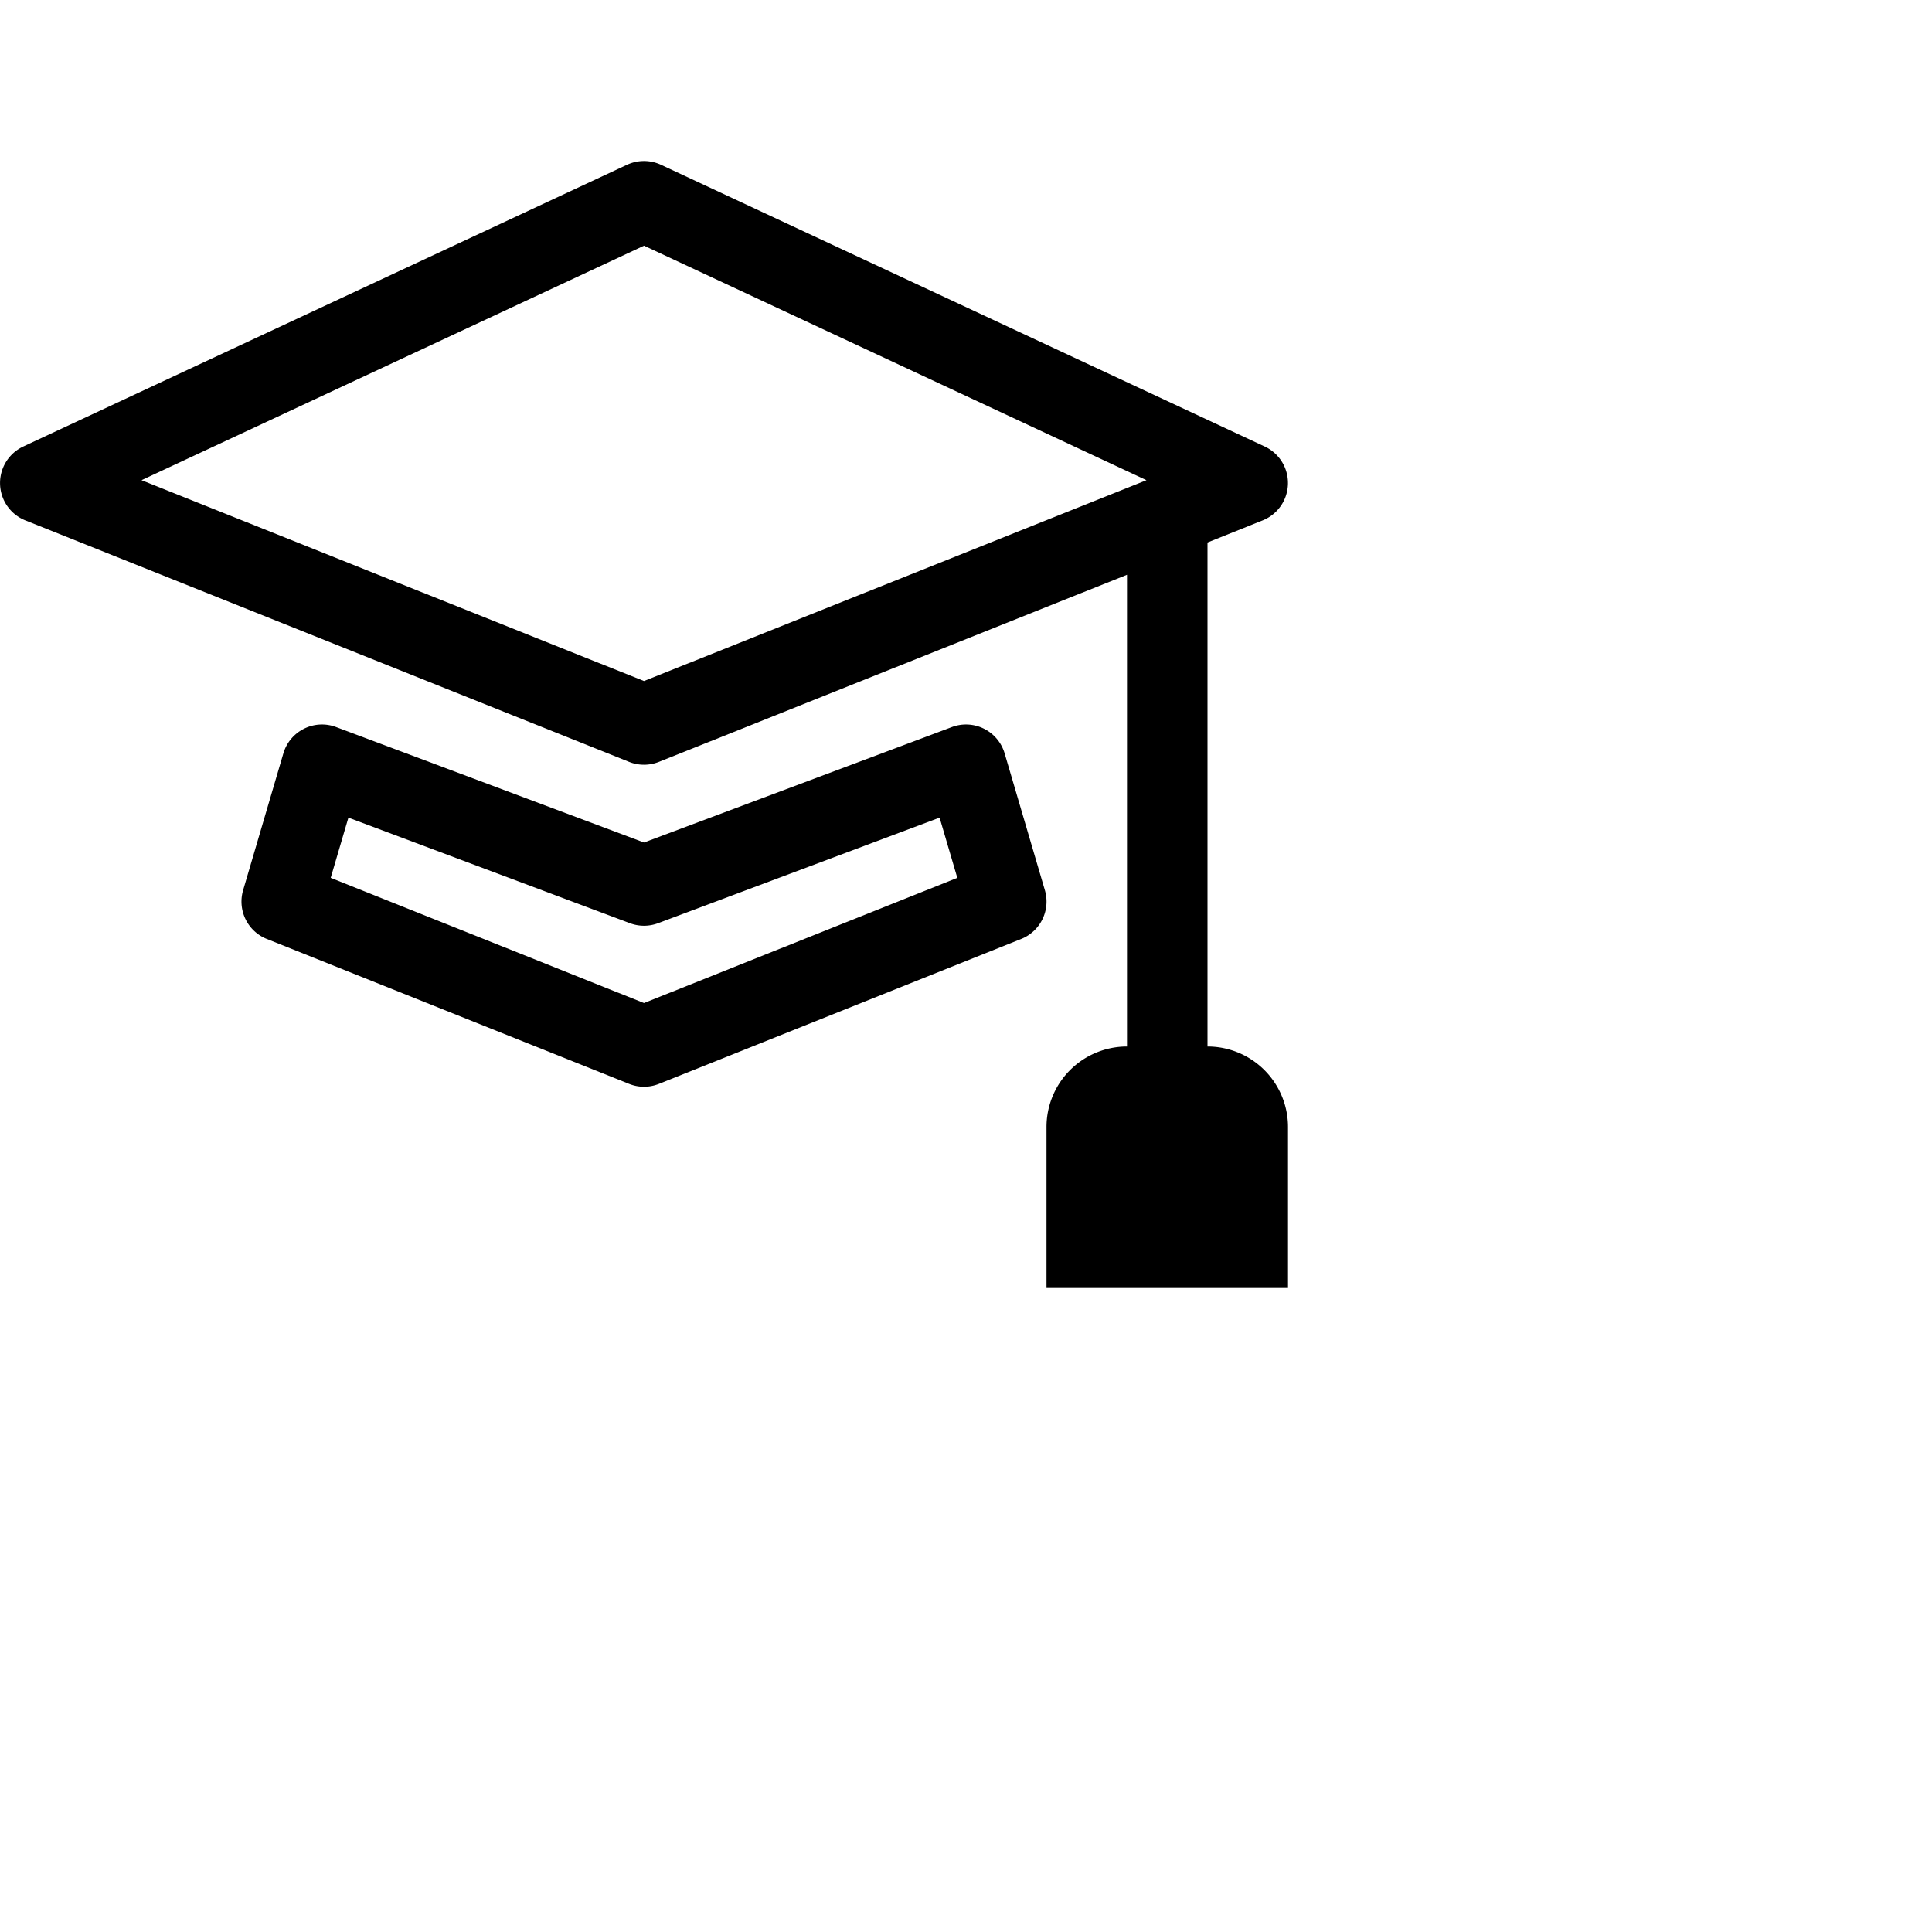 <svg xmlns="http://www.w3.org/2000/svg" width="16" height="16" fill="currentColor" class="bi bi-mortarboard" viewBox="0 0 24 24">
  <path d="M8.211 2.047a.5.5 0 0 0-.422 0l-7.5 3.5a.5.5 0 0 0 .025.917l7.5 3a.5.5 0 0 0 .372 0L14 7.14V13a1 1 0 0 0-1 1v2h3v-2a1 1 0 0 0-1-1V6.739l.686-.275a.5.5 0 0 0 .025-.917zM8 8.46 1.758 5.965 8 3.052l6.242 2.913z"/>
  <path d="M4.176 9.032a.5.5 0 0 0-.656.327l-.5 1.7a.5.5 0 0 0 .294.605l4.5 1.8a.5.5 0 0 0 .372 0l4.5-1.8a.5.5 0 0 0 .294-.605l-.5-1.7a.5.5 0 0 0-.656-.327L8 10.466zm-.068 1.873.22-.748 3.496 1.311a.5.5 0 0 0 .352 0l3.496-1.311.22.748L8 12.46z"/>
</svg>
